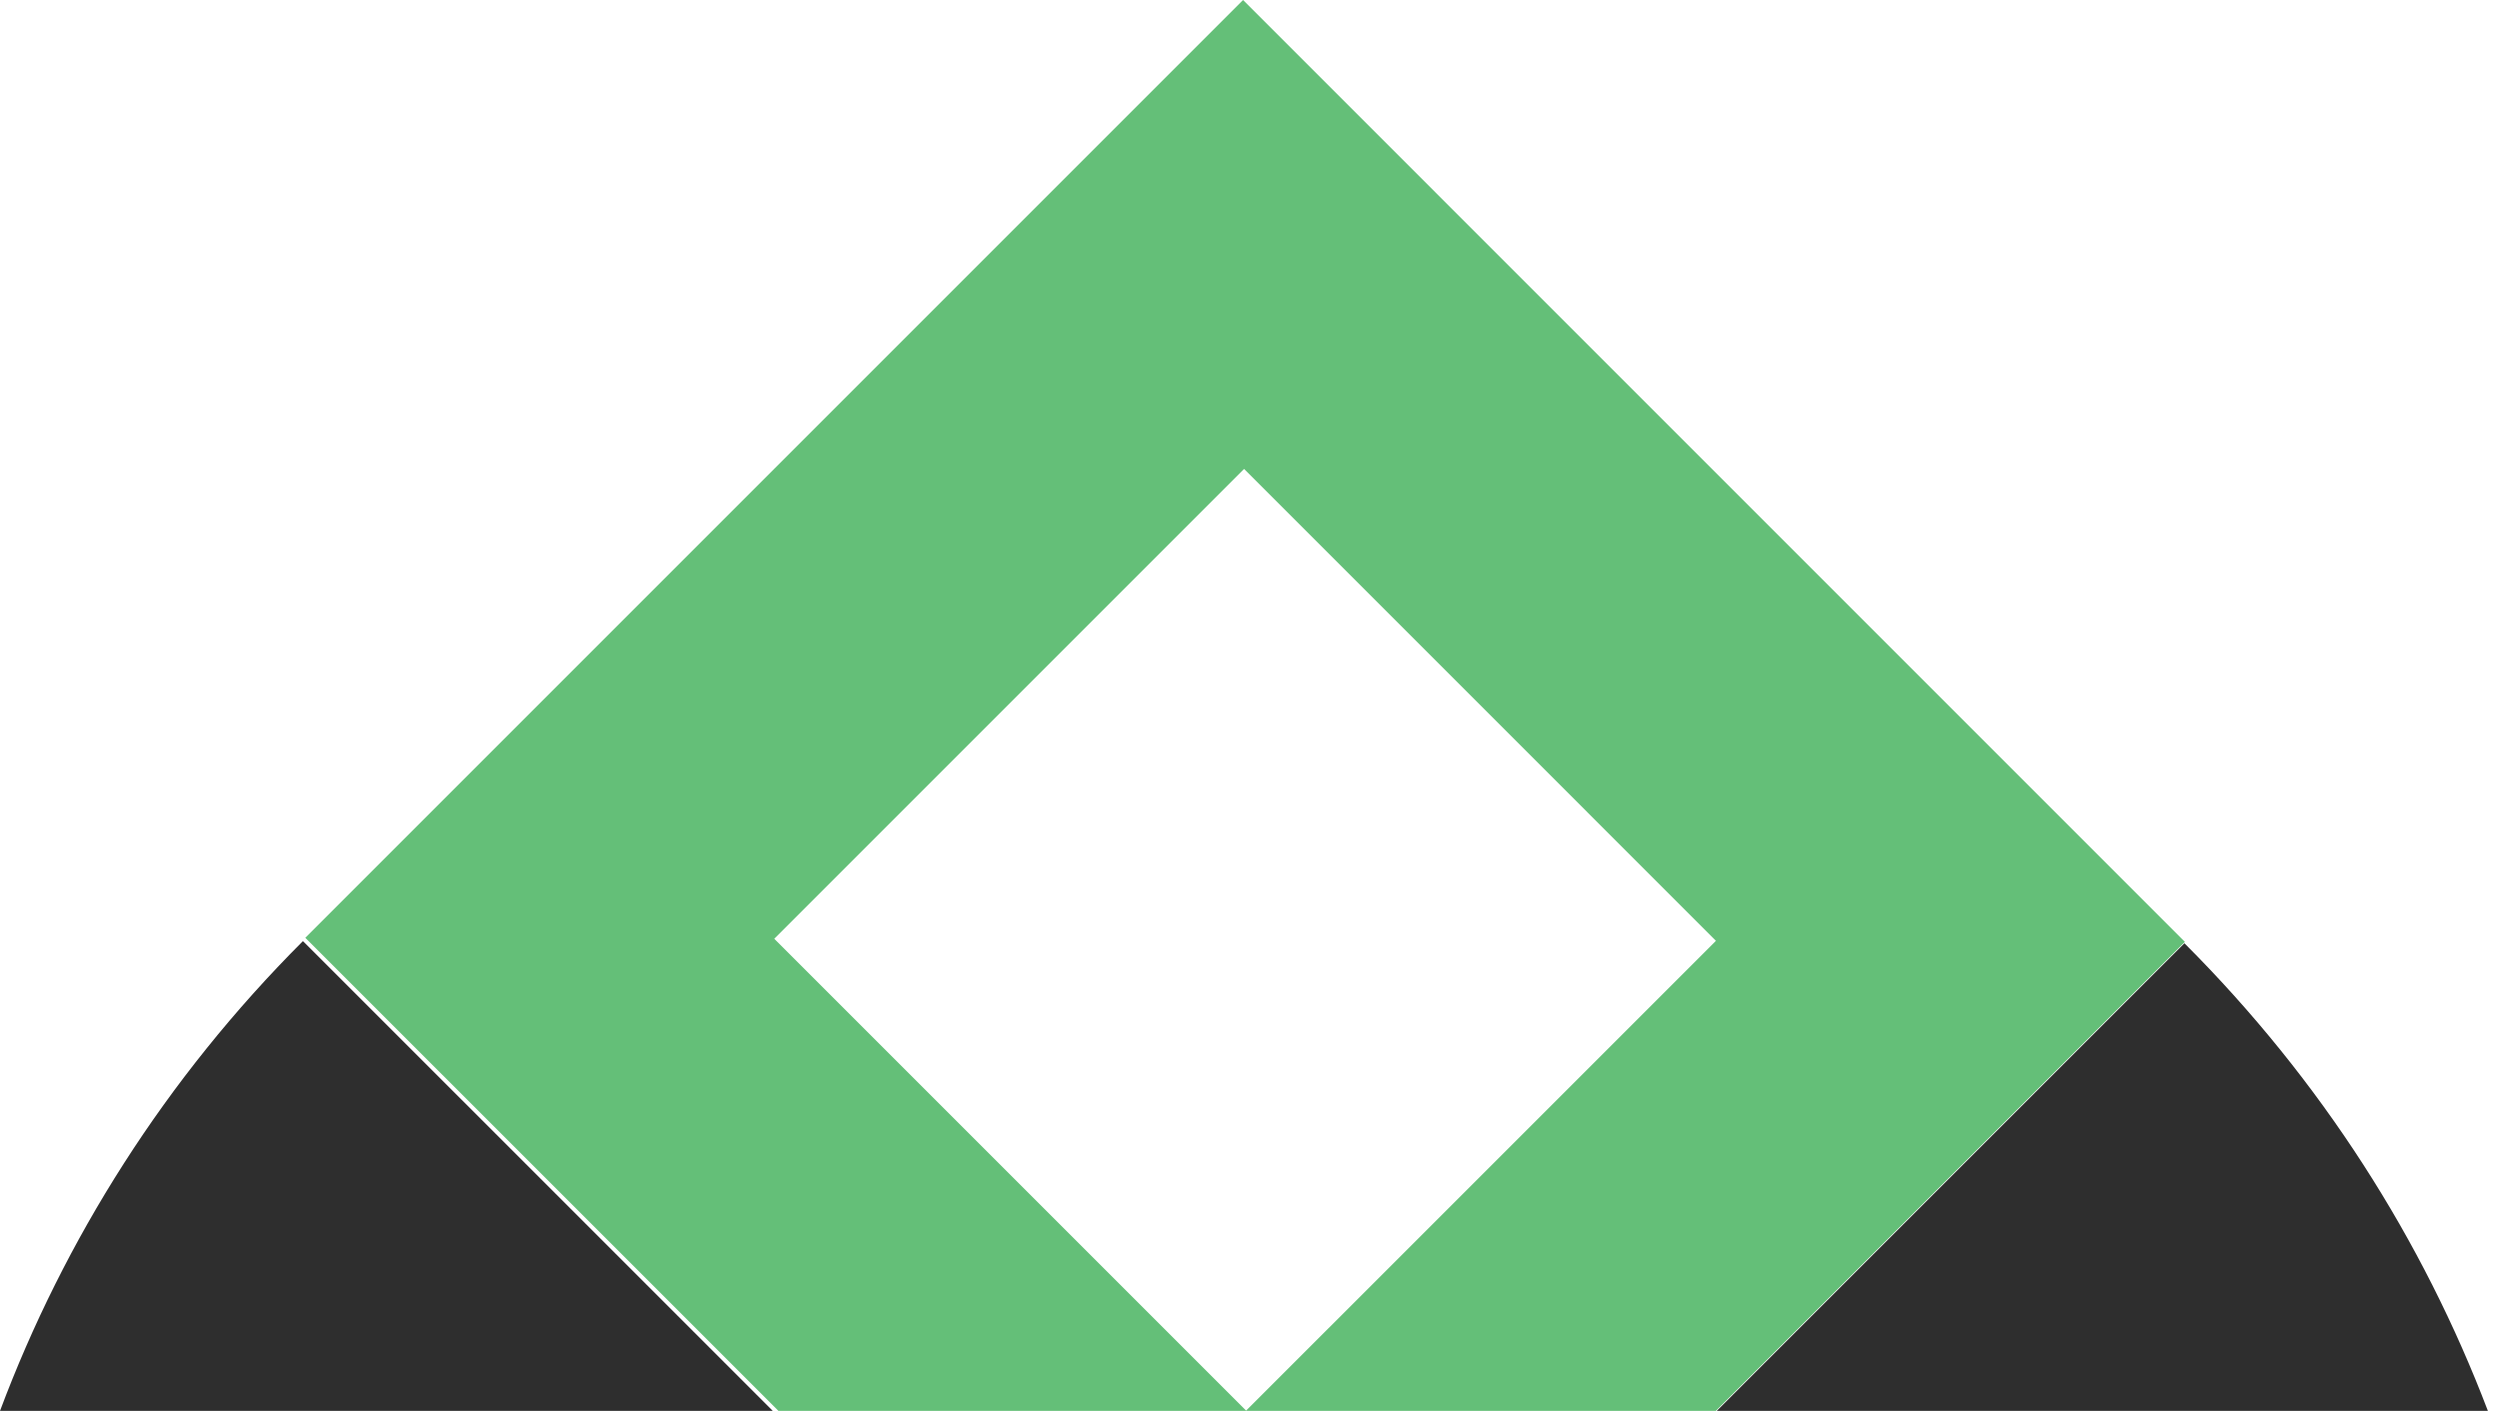 <svg width="101" height="57" viewBox="0 0 101 57" fill="none" xmlns="http://www.w3.org/2000/svg">
<path fill-rule="evenodd" clip-rule="evenodd" d="M31.449 57H69.319L88.269 38.05L50.22 0L12.334 37.886L31.449 57ZM31.28 37.926L50.343 56.989L69.324 38.009L50.261 18.945L31.28 37.926Z" fill="#64BF78"/>
<path fill-rule="evenodd" clip-rule="evenodd" d="M31.22 57L12.239 38.02C6.678 43.581 2.597 50.072 6.33239e-07 57H31.22Z" fill="#2E2E2E"/>
<path fill-rule="evenodd" clip-rule="evenodd" d="M100.511 57C97.89 50.116 93.802 43.659 88.251 38.107L69.358 57H100.511Z" fill="#2E2E2E"/>
</svg>
